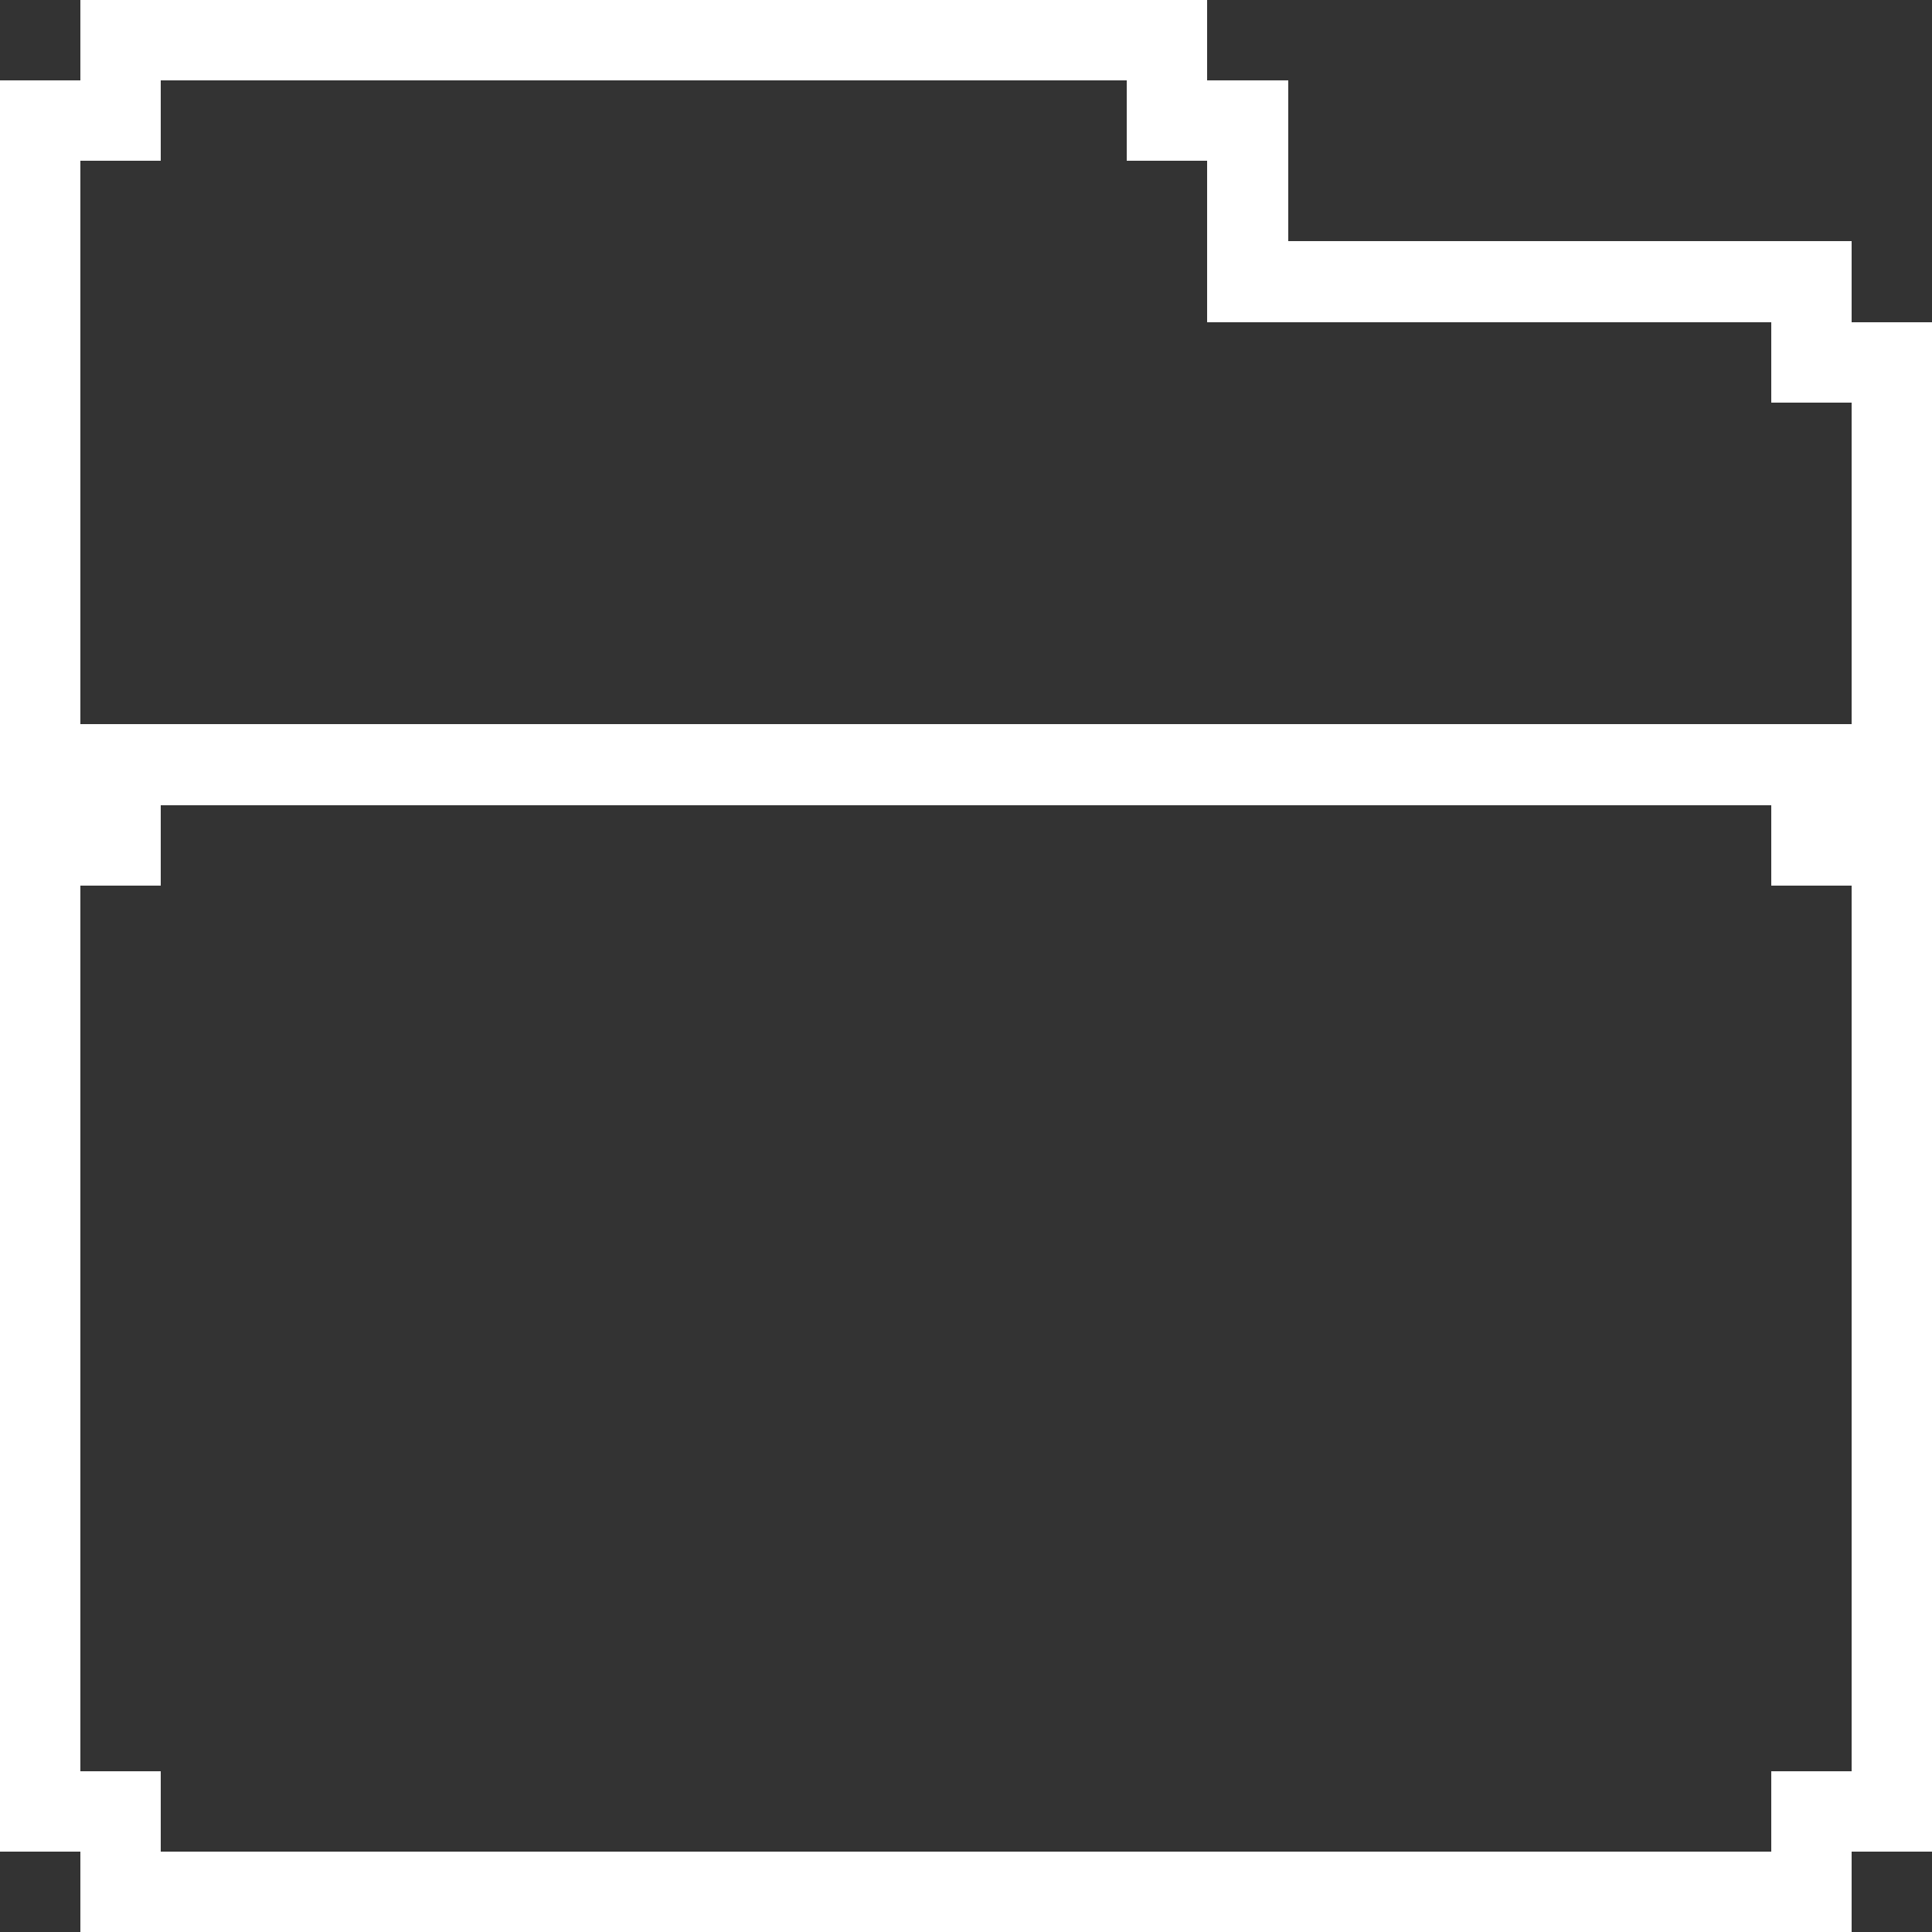 <?xml version="1.0" encoding="UTF-8" ?>
<svg version="1.1" width="24" height="24" xmlns="http://www.w3.org/2000/svg" shape-rendering="crispEdges">
<rect width="100%" height="100%" fill="#333333" stroke="none"/>
<rect x="1" y="0" width="14" height="1" fill="#FFFFFF" />
<rect x="0" y="1" width="2" height="1" fill="#FFFFFF" />
<rect x="14" y="1" width="2" height="1" fill="#FFFFFF" />
<rect x="0" y="2" width="1" height="21" fill="#FFFFFF" />
<rect x="15" y="2" width="1" height="2" fill="#FFFFFF" />
<rect x="16" y="3" width="7" height="1" fill="#FFFFFF" />
<rect x="22" y="4" width="2" height="1" fill="#FFFFFF" />
<rect x="23" y="5" width="1" height="18" fill="#FFFFFF" />
<rect x="1" y="9" width="22" height="1" fill="#FFFFFF" />
<rect x="1" y="10" width="1" height="1" fill="#FFFFFF" />
<rect x="22" y="10" width="1" height="1" fill="#FFFFFF" />
<rect x="1" y="22" width="1" height="2" fill="#FFFFFF" />
<rect x="22" y="22" width="1" height="2" fill="#FFFFFF" />
<rect x="2" y="23" width="20" height="1" fill="#FFFFFF" />
</svg>